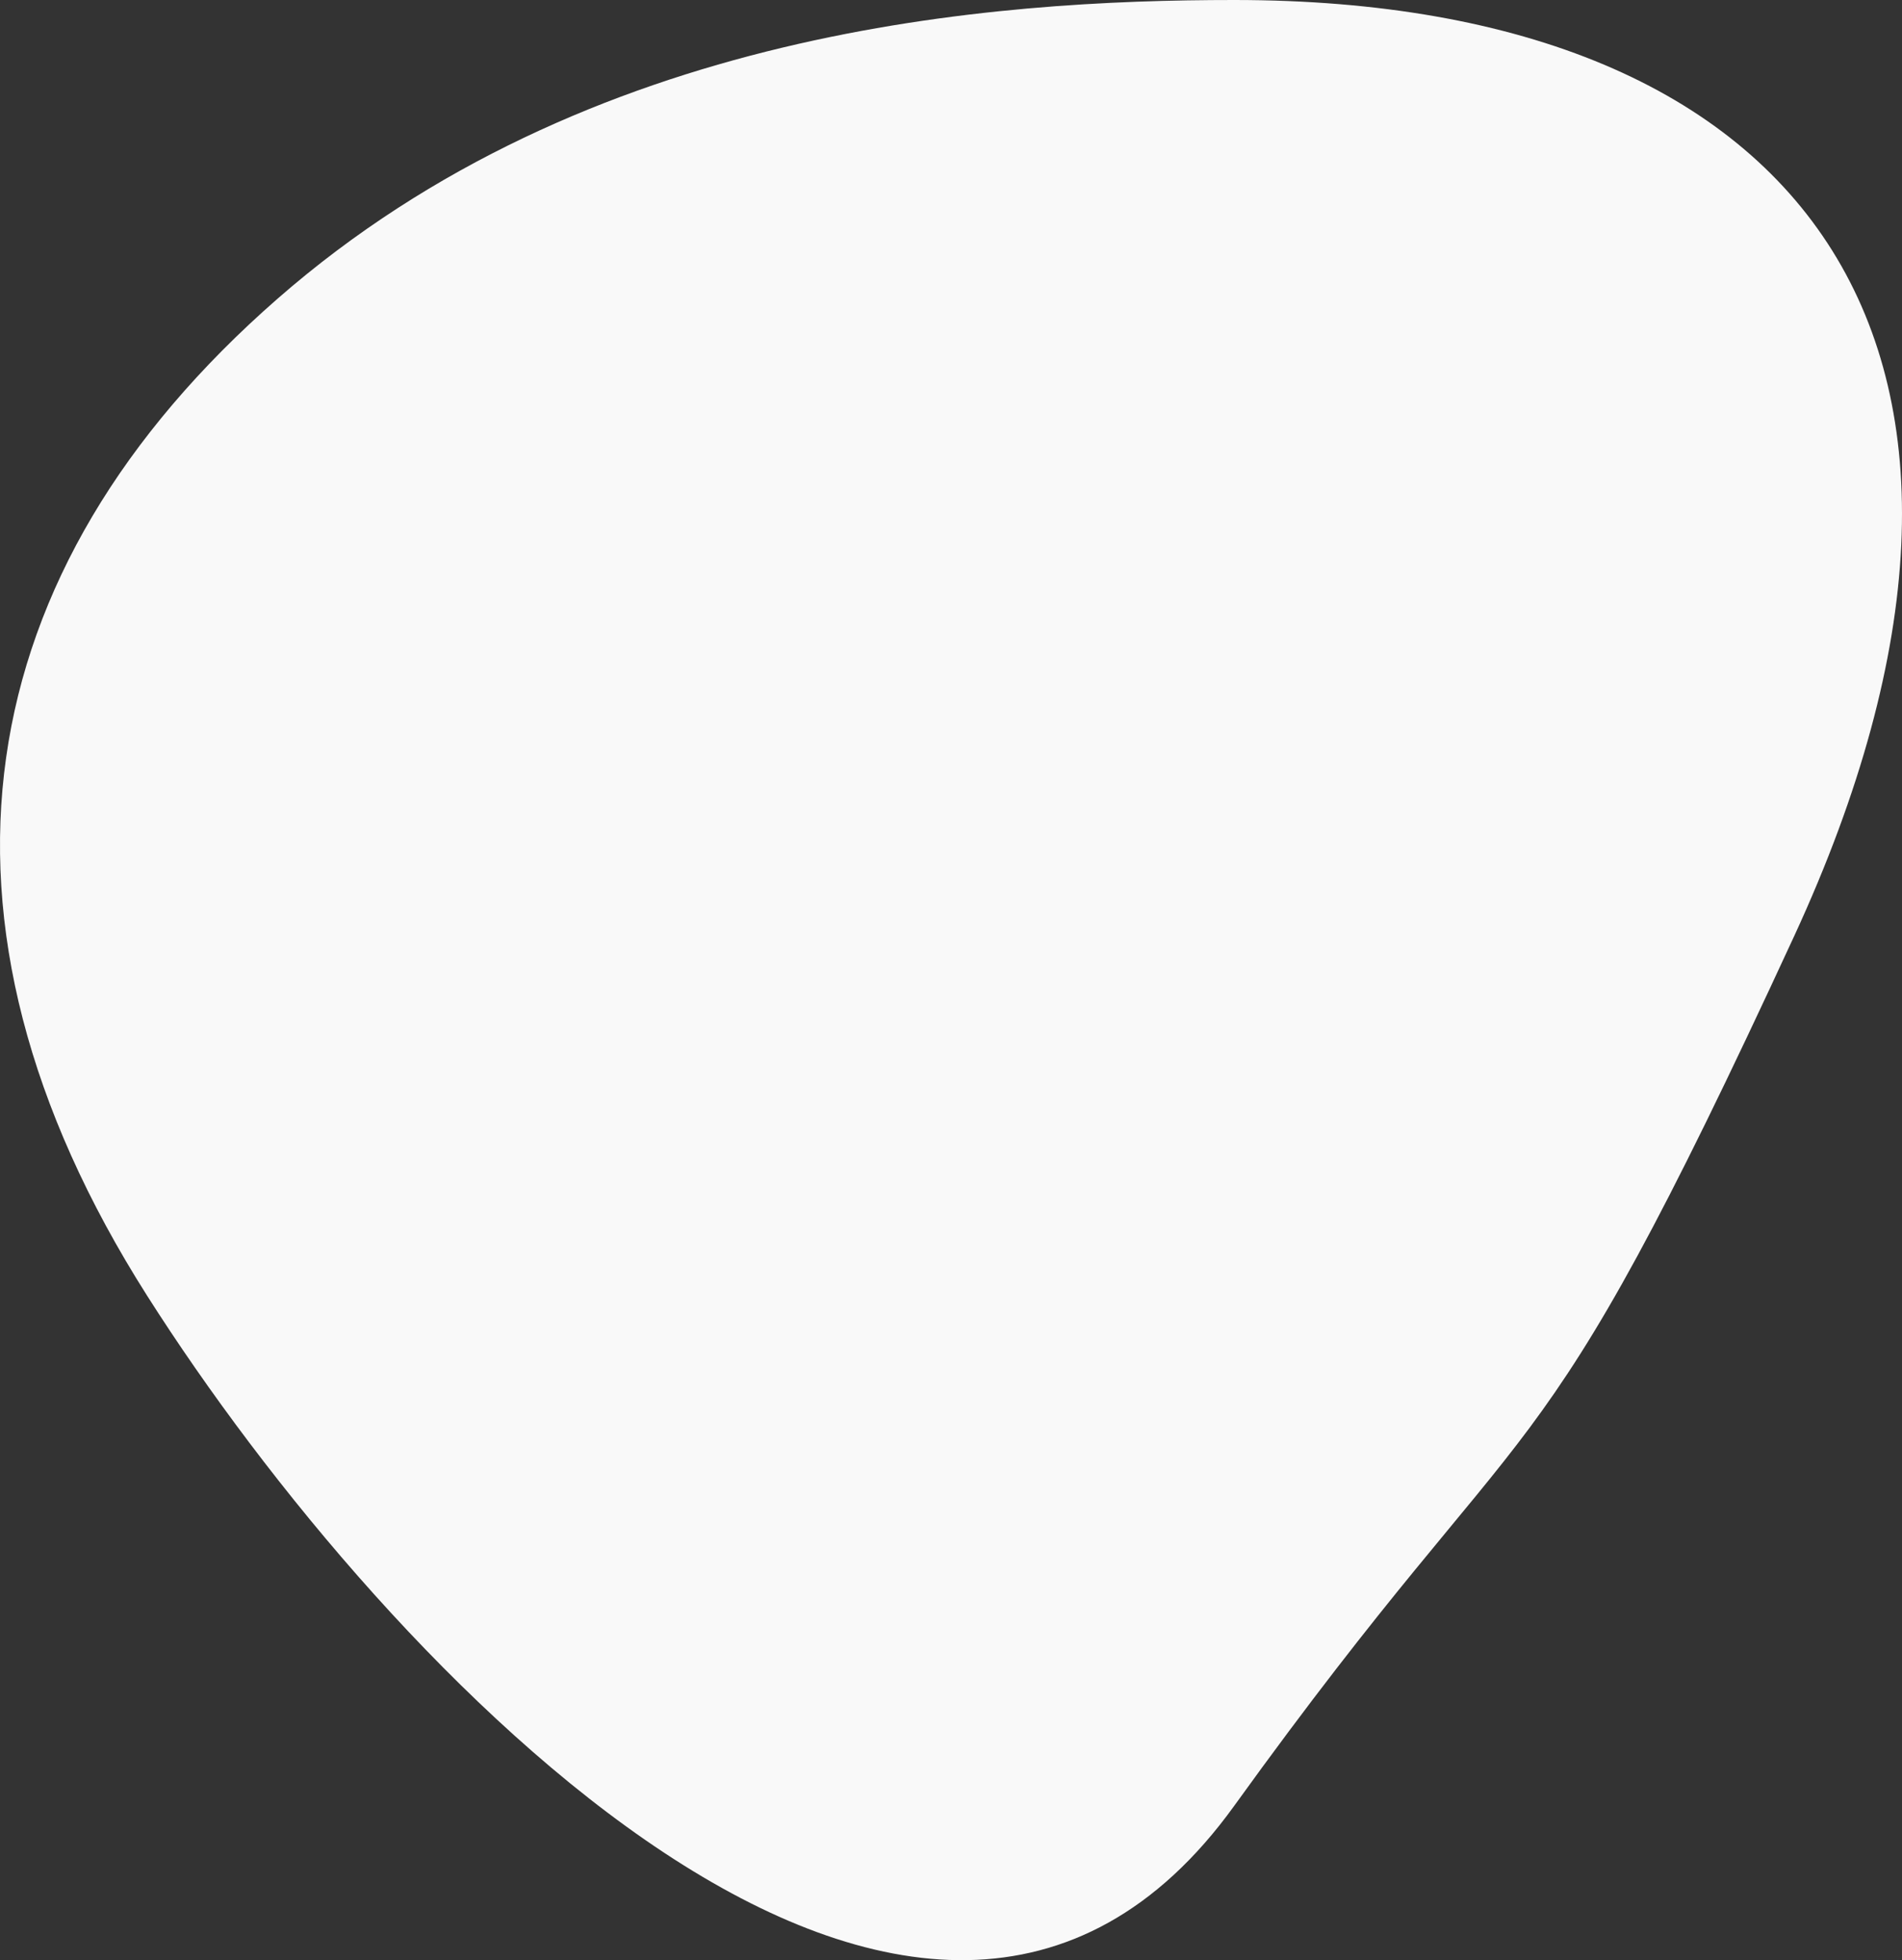 <svg xmlns="http://www.w3.org/2000/svg" width="290.566" height="299.425" viewBox="0 0 290.566 299.425">
  <rect x="0" y="0" width="290.566" height="299.425" fill="#333333" stroke="none"/>
  <path id="containers-bg-red-1" d="M197.831,17.179c88.636,0,126.471,54.392,85.554,142.992s-38.313,67.339-85.554,132.87S68.291,272.62,31.745,215.072,4.265,104.29,51.646,62.846,161.136,17.179,197.831,17.179Z" transform="translate(-9.29 -17.179)" fill="#f9f9f9"/>
</svg>

